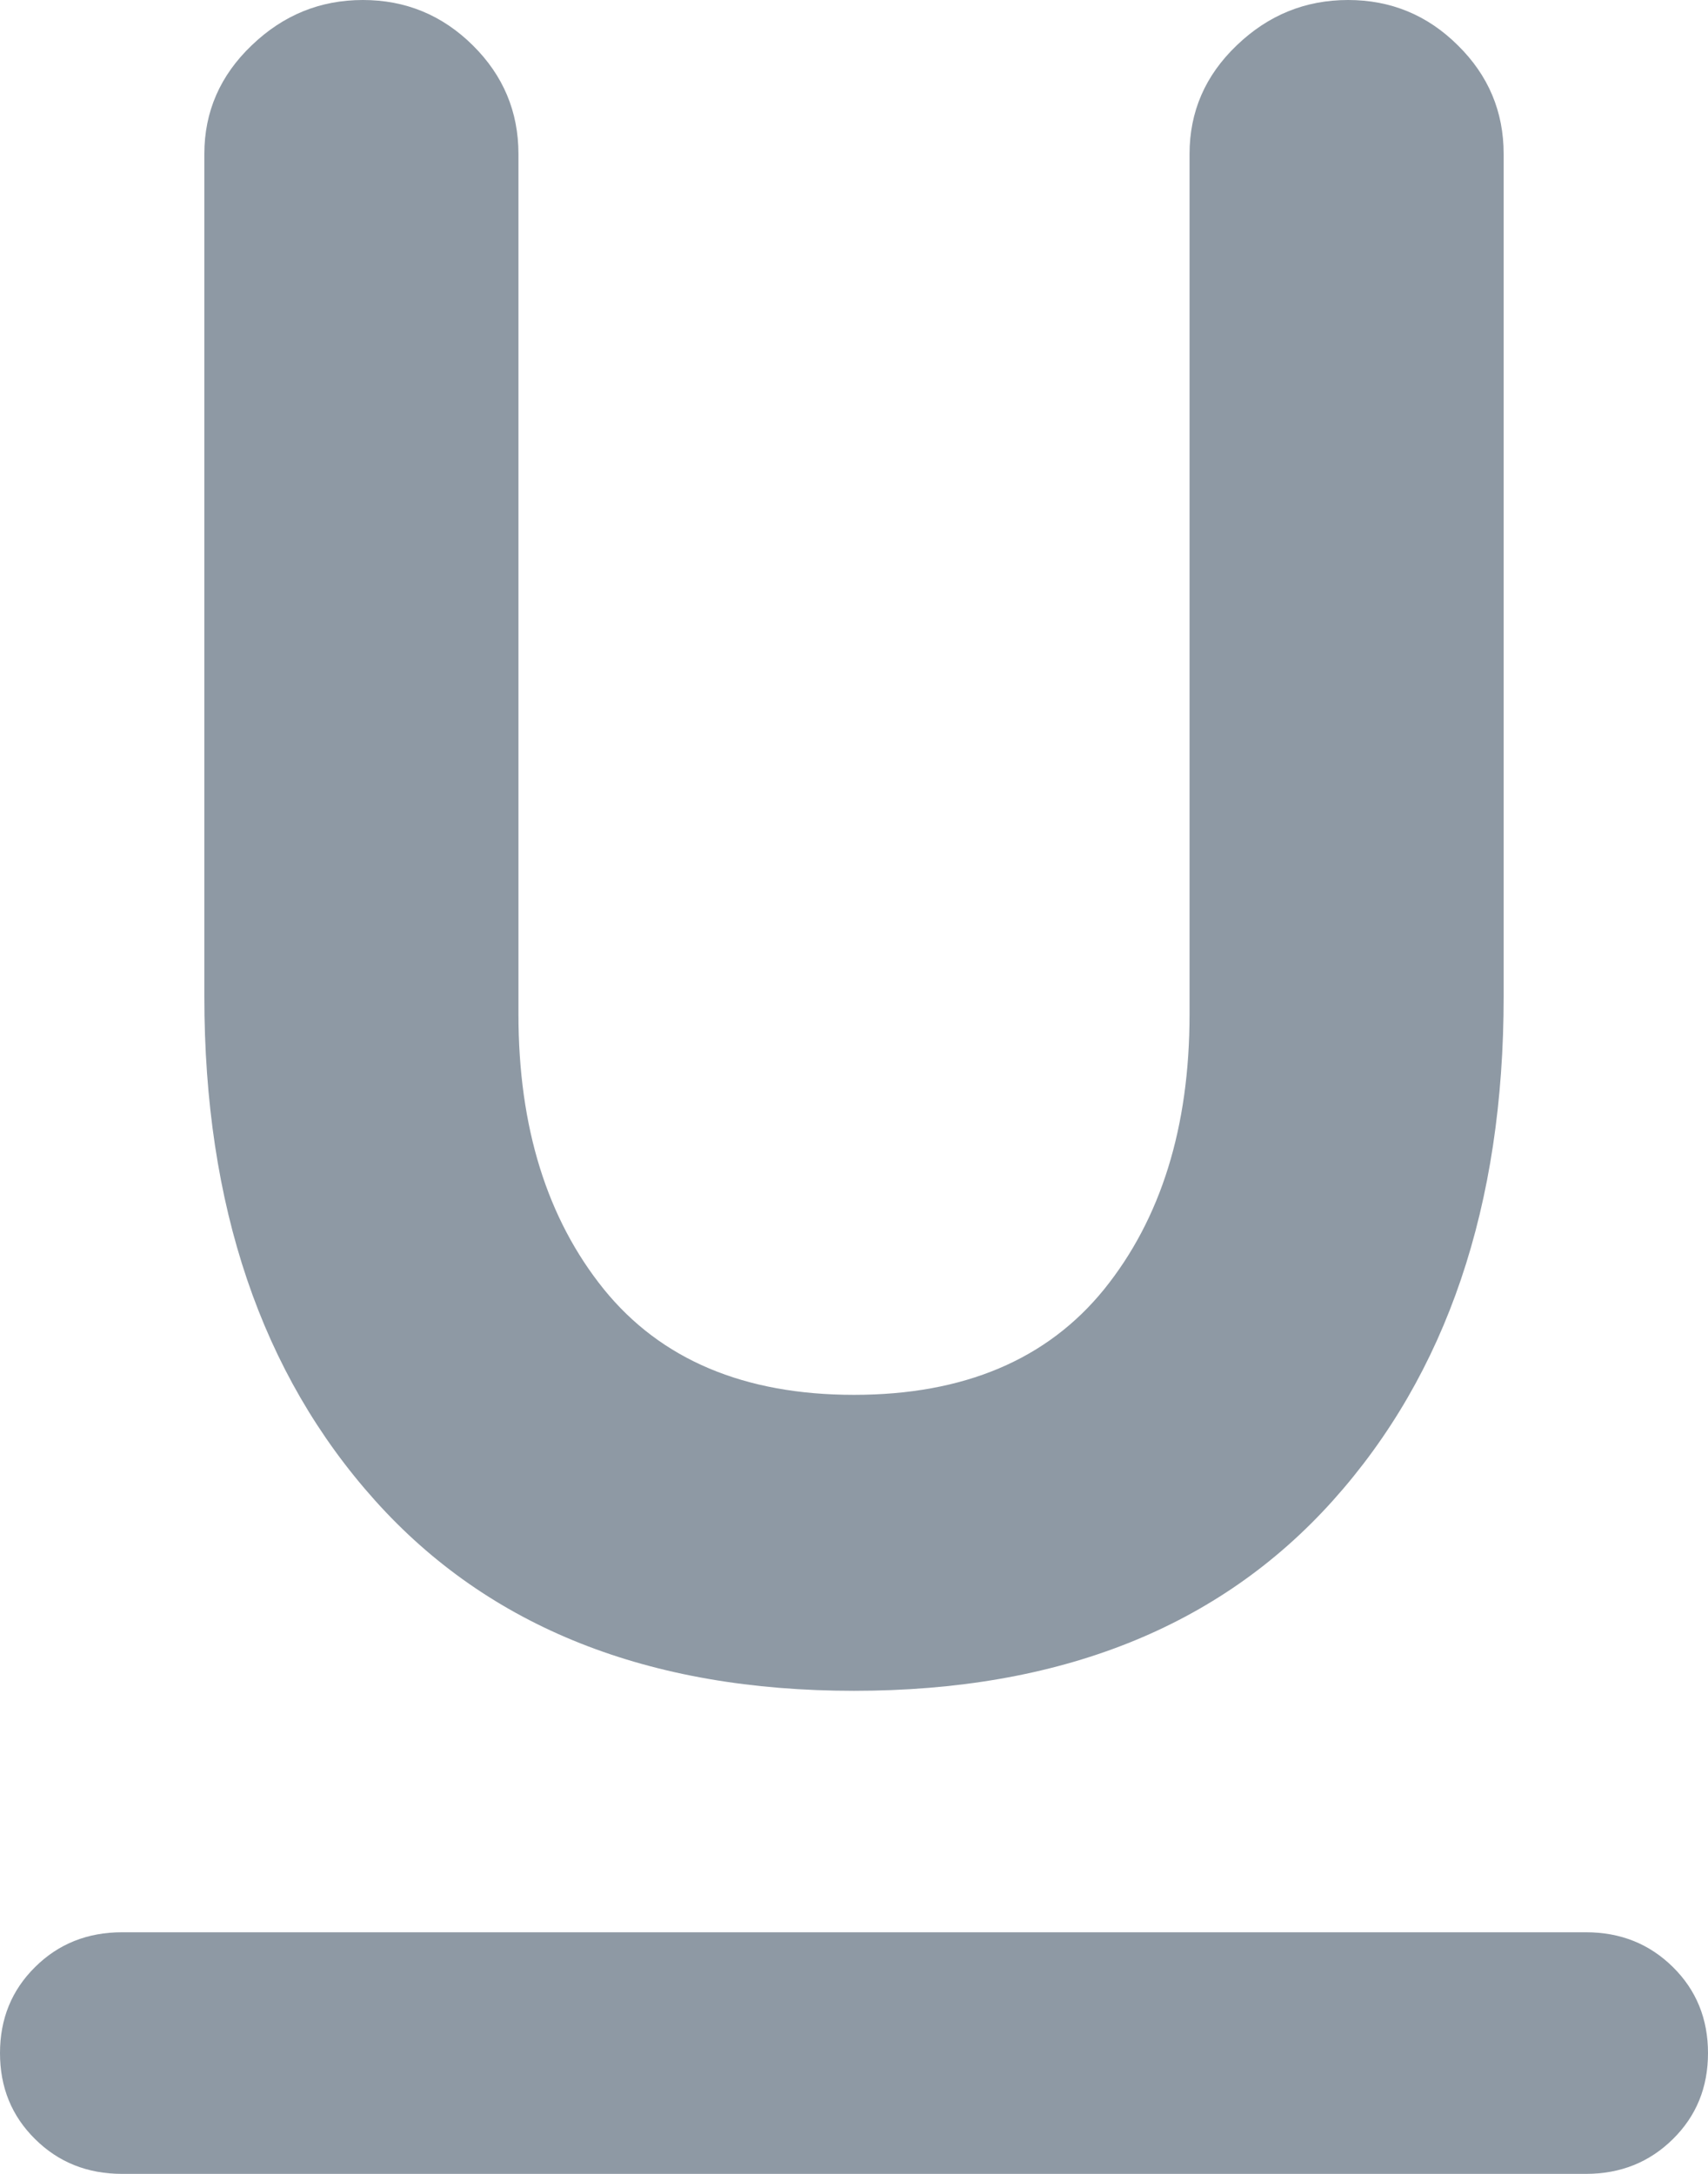 <svg width="11" height="14" viewBox="0 0 11 14" fill="none" xmlns="http://www.w3.org/2000/svg">
<path d="M0.786 14C0.563 14 0.376 13.925 0.226 13.776C0.075 13.627 0 13.443 0 13.222C0 13.002 0.075 12.817 0.226 12.668C0.376 12.519 0.563 12.444 0.786 12.444H10.214C10.437 12.444 10.623 12.519 10.774 12.668C10.925 12.817 11 13.002 11 13.222C11 13.443 10.925 13.627 10.774 13.776C10.623 13.925 10.437 14 10.214 14H0.786ZM5.5 10.889C4.177 10.889 3.149 10.481 2.416 9.664C1.683 8.847 1.316 7.765 1.316 6.417V0.992C1.316 0.719 1.418 0.486 1.621 0.292C1.824 0.097 2.062 0 2.337 0C2.612 0 2.848 0.097 3.045 0.292C3.241 0.486 3.339 0.719 3.339 0.992V6.533C3.339 7.259 3.523 7.849 3.889 8.303C4.256 8.756 4.793 8.983 5.5 8.983C6.207 8.983 6.744 8.756 7.111 8.303C7.477 7.849 7.661 7.259 7.661 6.533V0.992C7.661 0.719 7.762 0.486 7.965 0.292C8.168 0.097 8.407 0 8.682 0C8.957 0 9.193 0.097 9.389 0.292C9.586 0.486 9.684 0.719 9.684 0.992V6.417C9.684 7.765 9.317 8.847 8.584 9.664C7.851 10.481 6.823 10.889 5.5 10.889Z" fill="#8E99A4"/>
</svg>

